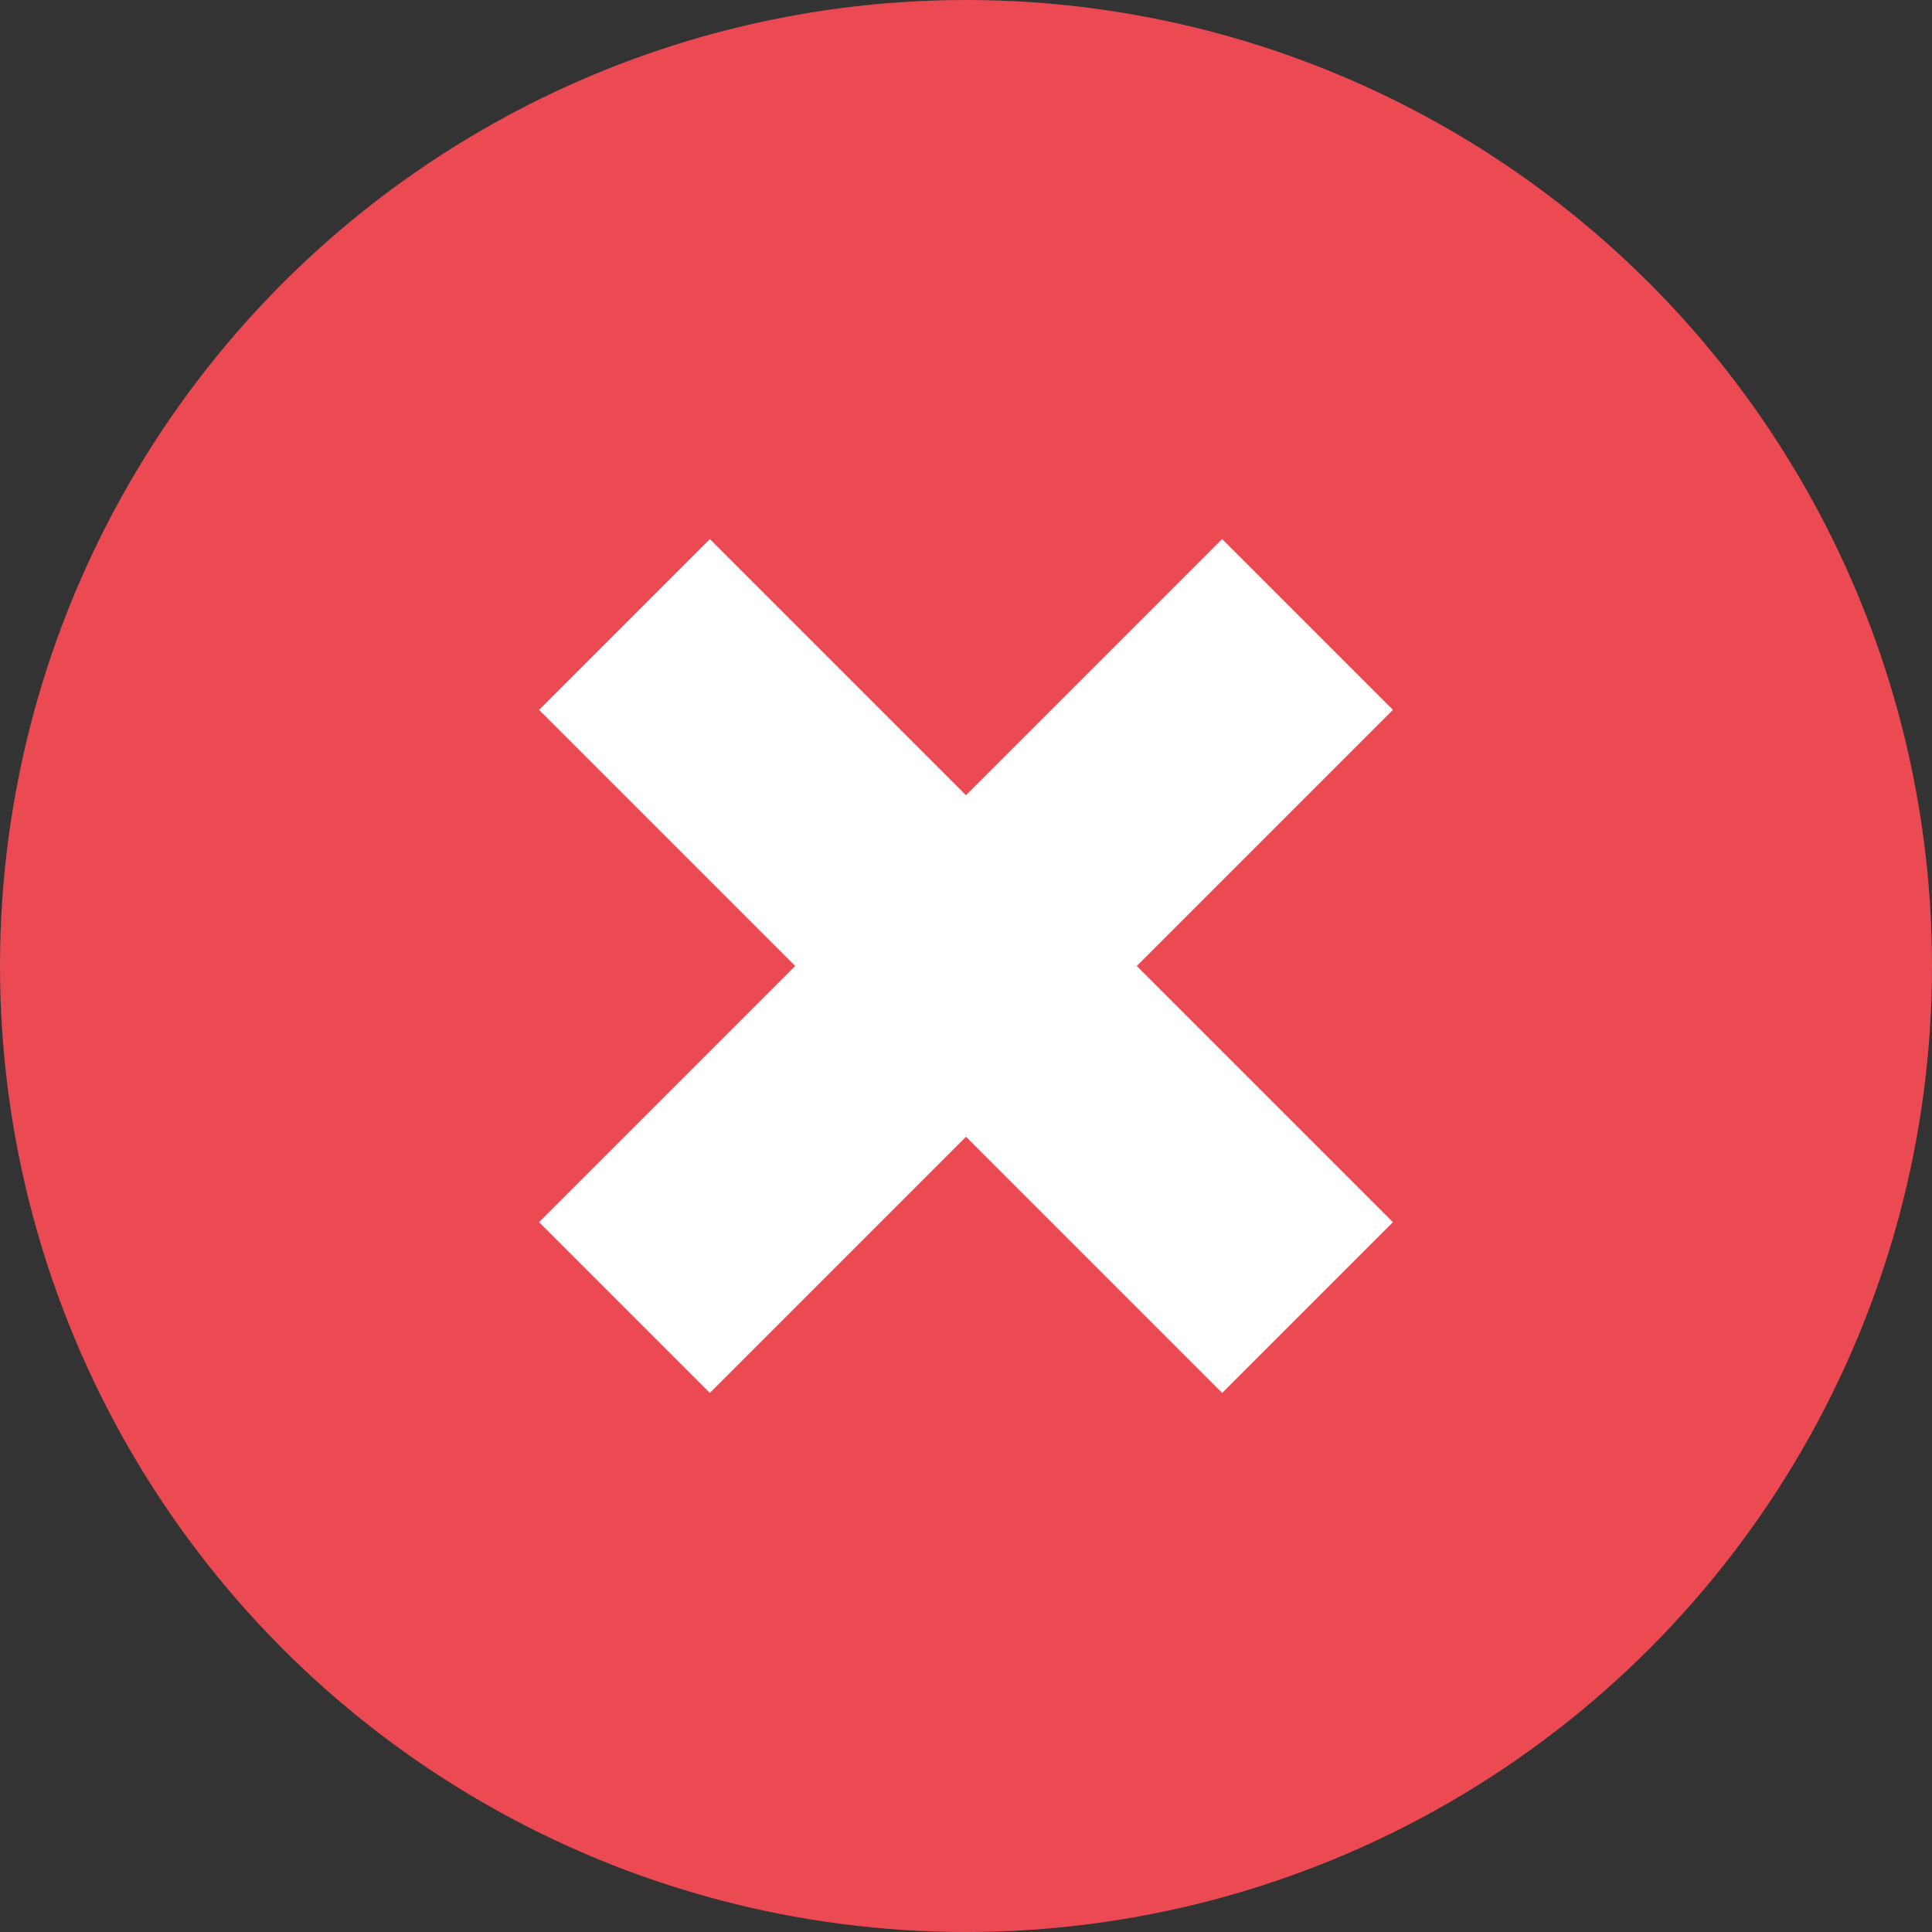 <?xml version="1.0" encoding="UTF-8"?>
<svg width="16px" height="16px" viewBox="0 0 16 16" version="1.1" xmlns="http://www.w3.org/2000/svg" xmlns:xlink="http://www.w3.org/1999/xlink">
    <rect x="0" y="0" width="16" height="16" fill="#333333" stroke="none"/>
    <!-- Generator: Sketch 50.2 (55047) - http://www.bohemiancoding.com/sketch -->
    <title> </title>
    <desc>Created with Sketch.</desc>
    <defs></defs>
    <g id="合同签署" stroke="none" stroke-width="1" fill="none" fill-rule="evenodd">
        <g id="印章签署" transform="translate(-222, -431)">
            <g id="-" transform="translate(222, 431)">
                <circle id="Oval-2" fill="#EC4A52" cx="8" cy="8" r="8"></circle>
                <path d="M9,7 L12,7 L12,9 L9,9 L9,12 L7,12 L7,9 L4,9 L4,7 L7,7 L7,4 L9,4 L9,7 Z" id="Combined-Shape" fill="#FFFFFF" transform="translate(8, 8) rotate(-45) translate(-8, -8) "></path>
            </g>
        </g>
    </g>
</svg>